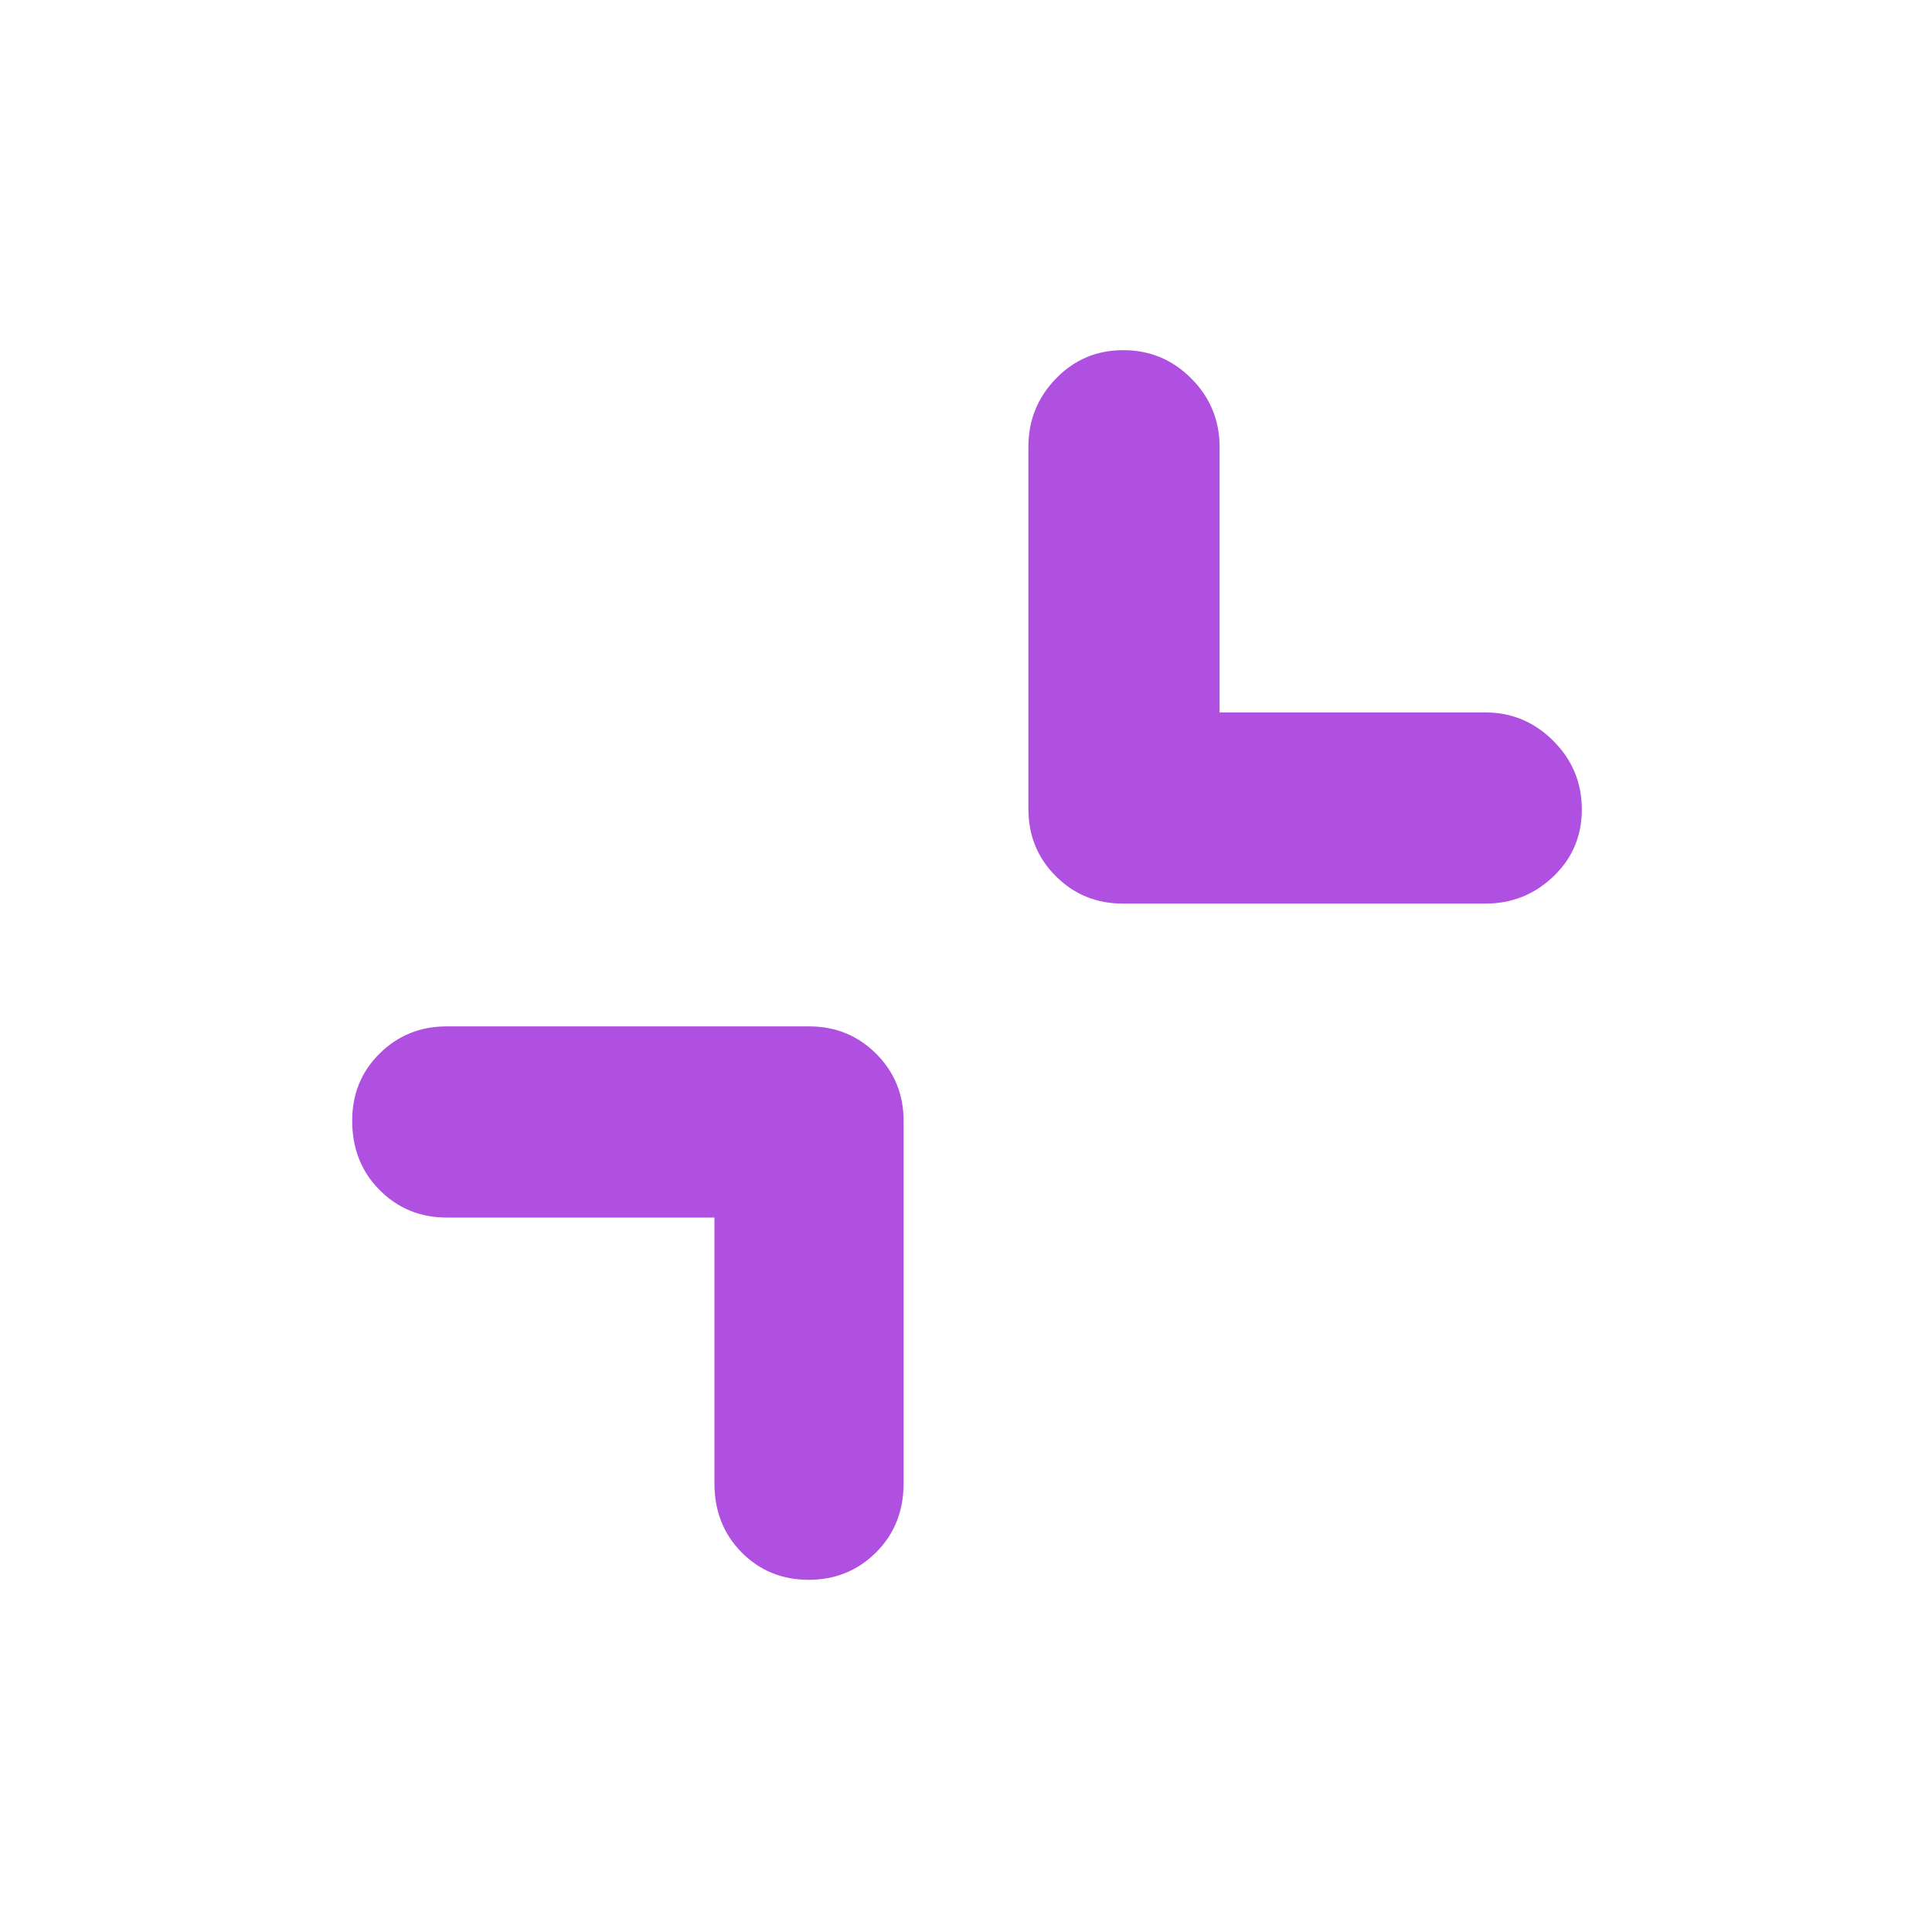 <svg xmlns="http://www.w3.org/2000/svg" height="48" viewBox="0 -960 960 960" width="48"><path fill="rgb(175, 80, 225)" d="M355-355H222q-19.75 0-33.37-13.68Q175-382.35 175-403.18q0-19.82 13.63-33.32Q202.25-450 222-450h180q19.75 0 33.38 13.62Q449-422.75 449-403v180q0 20.75-13.68 34.37Q421.65-175 401.82-175q-19.82 0-33.32-13.63Q355-202.25 355-223v-132Zm251-251h132q19.75 0 33.88 14.18 14.12 14.17 14.12 34 0 19.82-14.12 33.32Q757.75-511 738-511H558q-19.75 0-33.37-13.63Q511-538.25 511-558v-180q0-19.75 13.68-33.88Q538.35-786 558.18-786 578-786 592-771.88q14 14.13 14 33.88v132Z"/></svg>